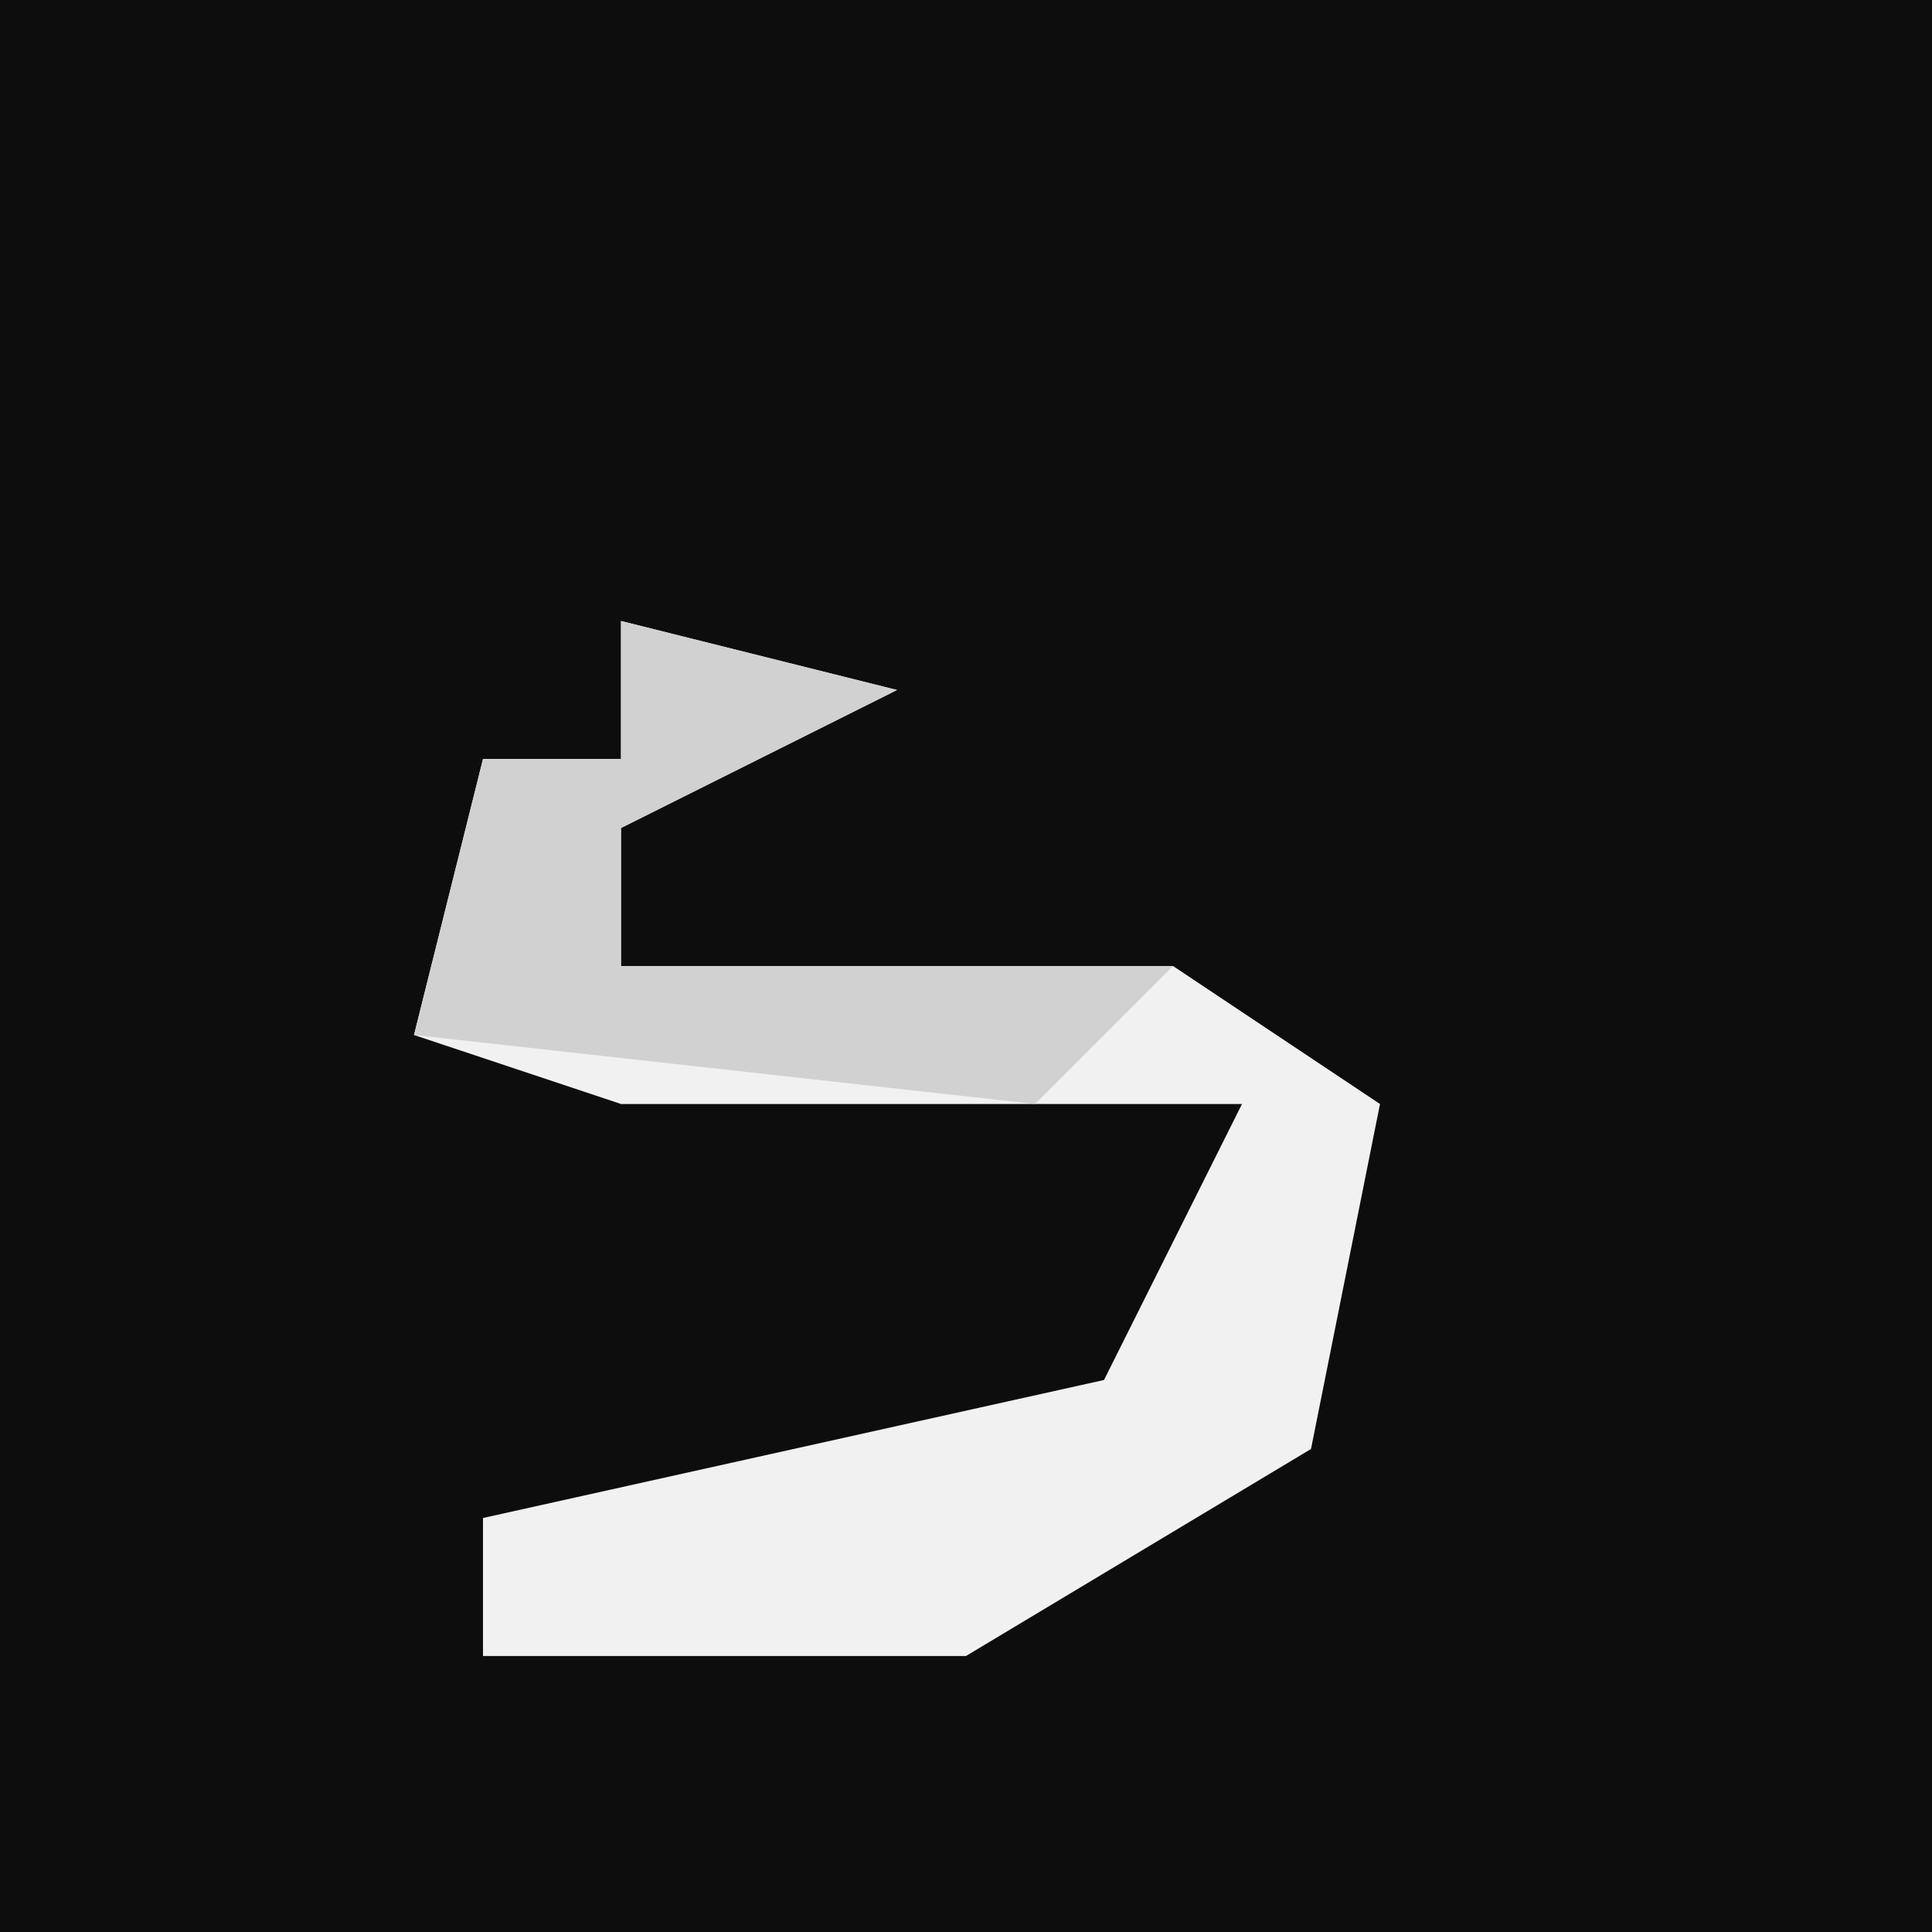 <?xml version="1.0" encoding="UTF-8"?>
<svg version="1.1" xmlns="http://www.w3.org/2000/svg" width="28" height="28">
<path d="M0,0 L28,0 L28,28 L0,28 Z " fill="#0D0D0D" transform="translate(0,0)"/>
<path d="M0,0 L4,1 L0,3 L0,5 L8,5 L11,7 L10,12 L5,15 L-2,15 L-2,13 L7,11 L9,7 L0,7 L-3,6 L-2,2 L0,2 Z " fill="#F1F1F1" transform="translate(9,9)"/>
<path d="M0,0 L4,1 L0,3 L0,5 L8,5 L6,7 L-3,6 L-2,2 L0,2 Z " fill="#D1D1D1" transform="translate(9,9)"/>
</svg>
